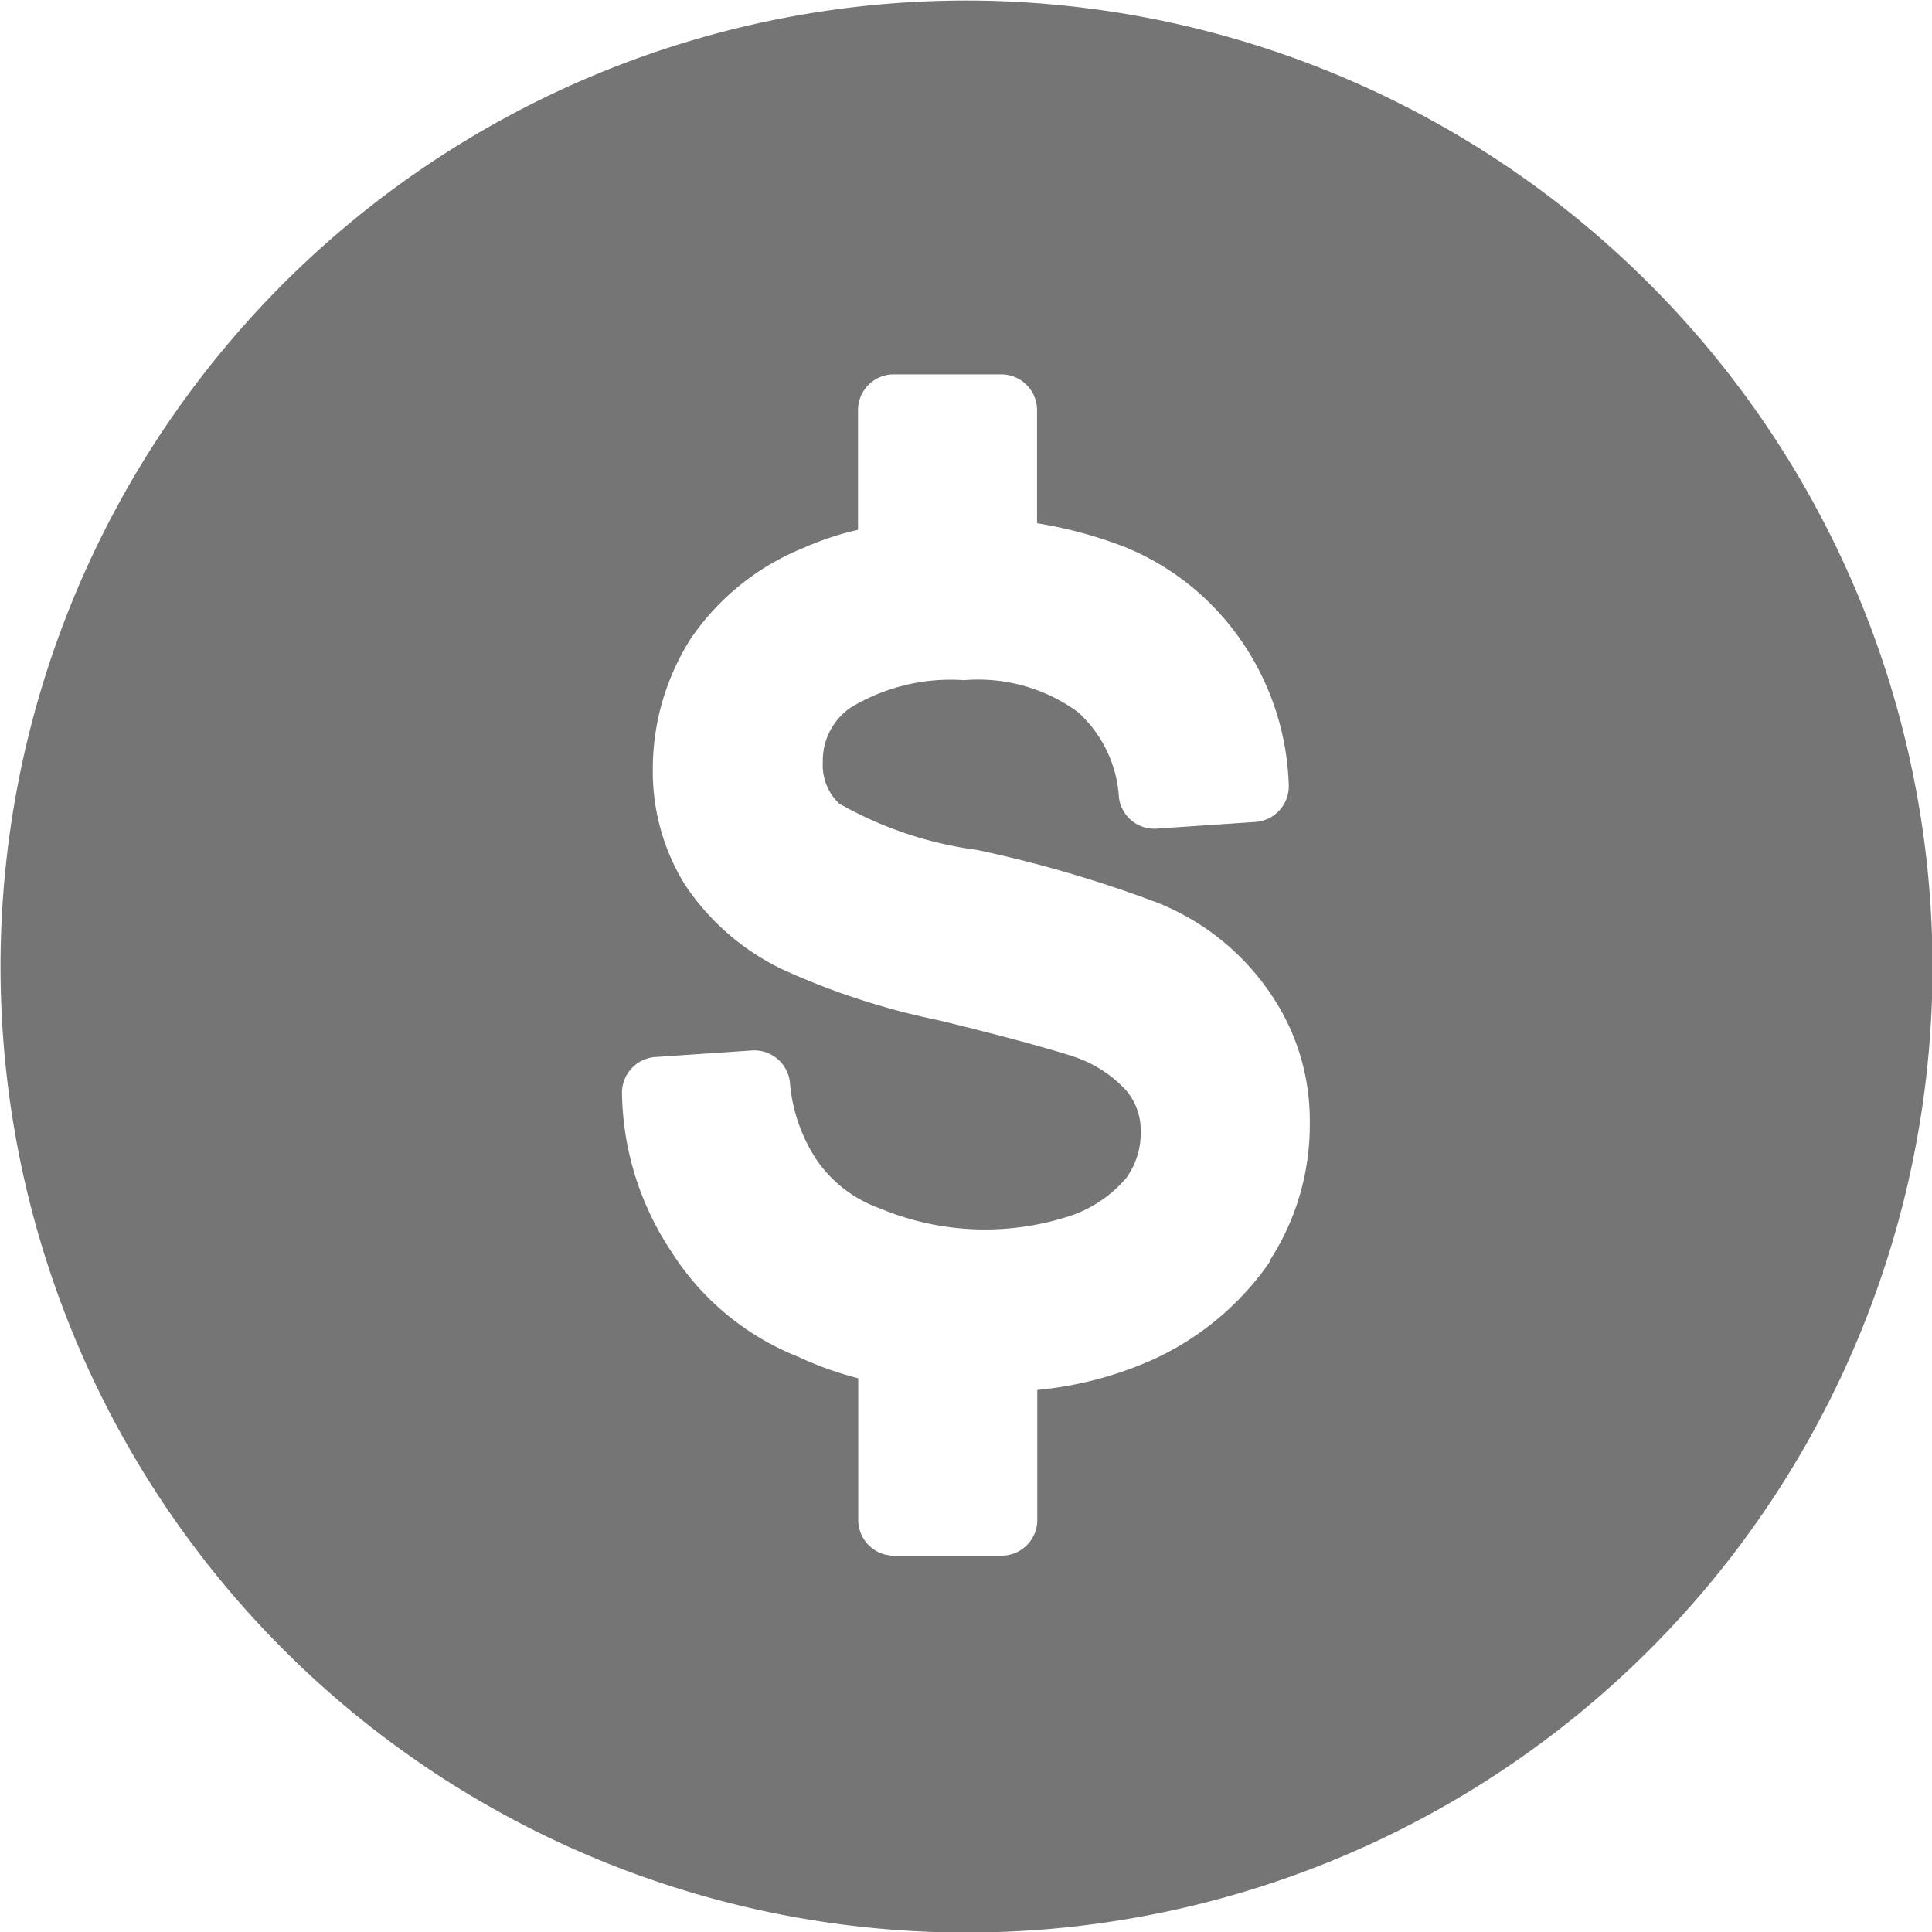<svg xmlns="http://www.w3.org/2000/svg" width="18" height="18" viewBox="0 0 18 18">
  <path id="money" d="M21.9,12.9a9,9,0,1,0,9,9A9.01,9.01,0,0,0,21.9,12.9Zm2.827,11.749a2.67,2.67,0,0,1-1.095.915,3.427,3.427,0,0,1-1.073.281v1.21a.333.333,0,0,1-.334.334h-1a.333.333,0,0,1-.334-.334V25.736a3.143,3.143,0,0,1-.559-.2,2.484,2.484,0,0,1-1.183-.981,2.732,2.732,0,0,1-.459-1.469A.334.334,0,0,1,19,22.743l.9-.061a.334.334,0,0,1,.354.293,1.533,1.533,0,0,0,.244.718,1.2,1.2,0,0,0,.591.459,2.542,2.542,0,0,0,1.812.059,1.183,1.183,0,0,0,.488-.342.715.715,0,0,0,.134-.427.577.577,0,0,0-.134-.386,1.16,1.16,0,0,0-.513-.324c-.164-.054-.59-.175-1.238-.332a6.775,6.775,0,0,1-1.467-.48,2.269,2.269,0,0,1-.9-.791,2.006,2.006,0,0,1-.294-1.072,2.264,2.264,0,0,1,.357-1.217A2.321,2.321,0,0,1,20.38,18a2.756,2.756,0,0,1,.509-.169V16.717a.333.333,0,0,1,.334-.334h1a.333.333,0,0,1,.334.334V17.77a4.035,4.035,0,0,1,.83.226,2.429,2.429,0,0,1,1.094.9,2.5,2.5,0,0,1,.421,1.307.334.334,0,0,1-.311.35l-.918.062a.332.332,0,0,1-.353-.288,1.166,1.166,0,0,0-.385-.8,1.577,1.577,0,0,0-1.057-.295,1.8,1.8,0,0,0-1.06.257.6.6,0,0,0-.257.51.489.489,0,0,0,.153.383A3.533,3.533,0,0,0,22,20.814a11.6,11.6,0,0,1,1.673.489,2.3,2.3,0,0,1,1.072.868,2.088,2.088,0,0,1,.353,1.19A2.32,2.32,0,0,1,24.722,24.644Z" transform="translate(-12.895 -12.895)" fill="#757575"/>
</svg>
